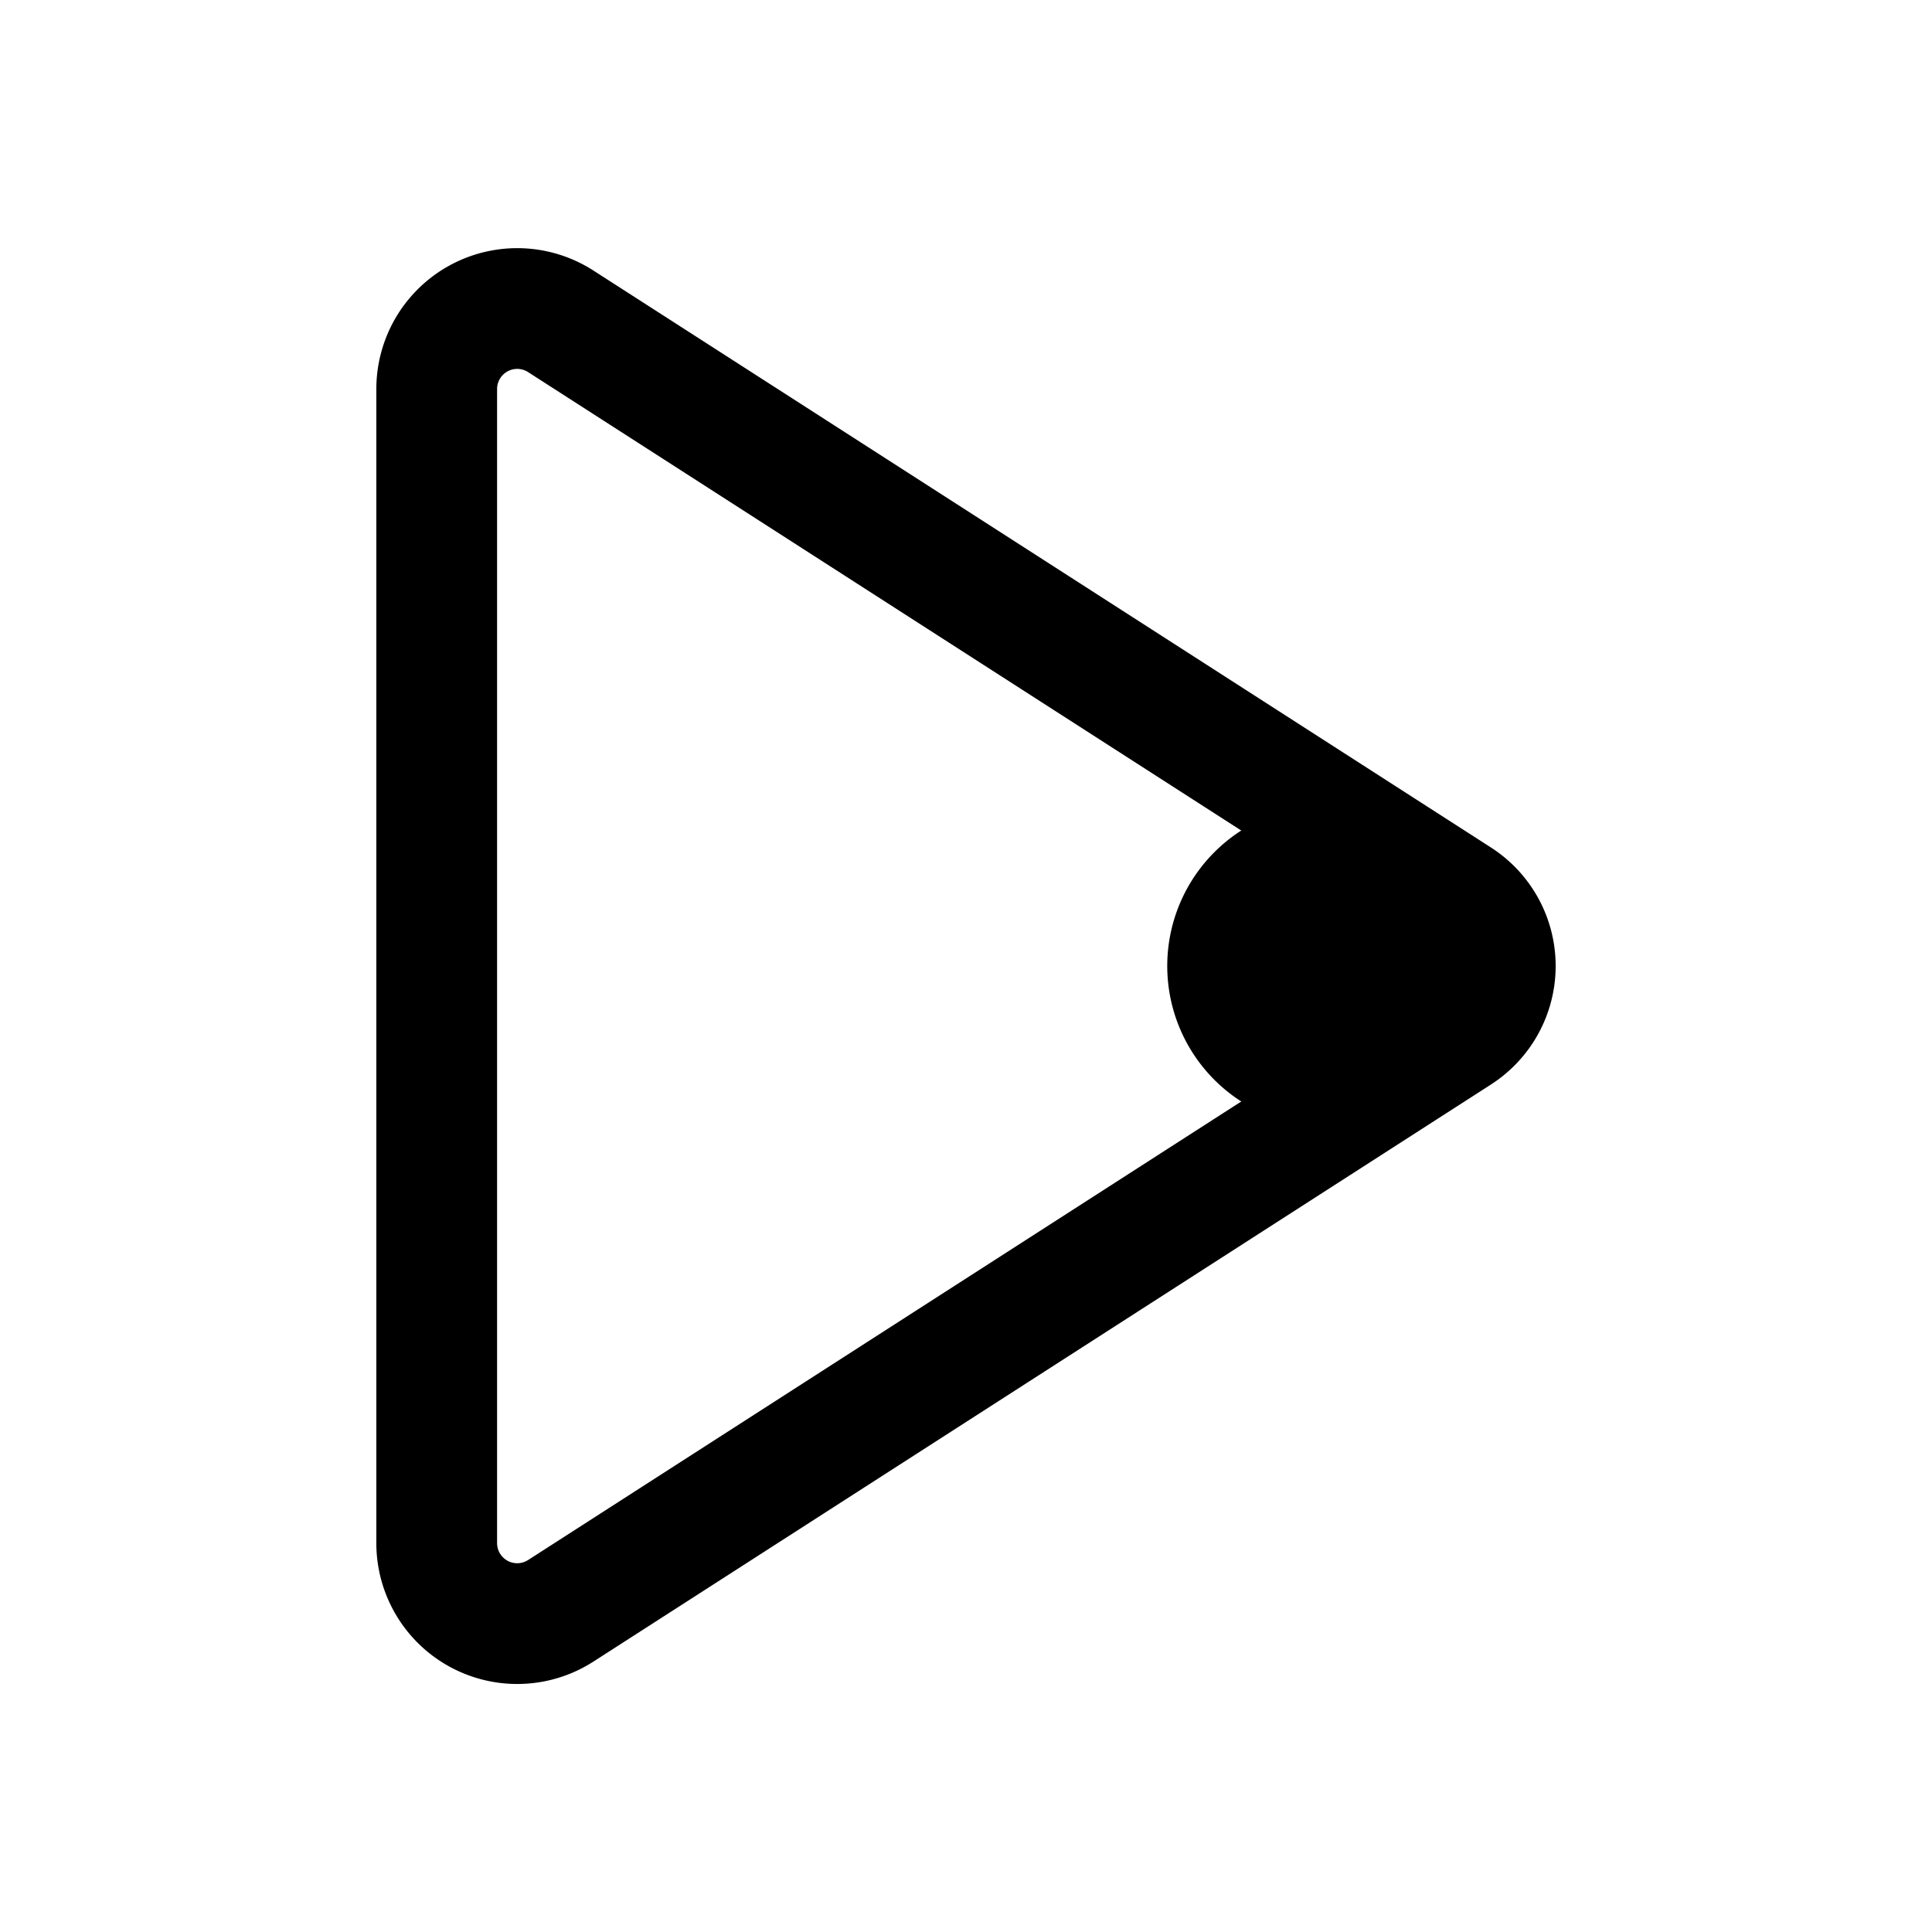 <svg xmlns="http://www.w3.org/2000/svg" width="24" height="24" fill="none" viewBox="0 0 24 24">
  <path fill="color(display-p3 .769 .894 .337)" d="M18.5 12a2 2 0 1 1-4 0 2 2 0 0 1 4 0Z"/>
  <path stroke="#000" stroke-linecap="round" stroke-linejoin="round" stroke-width="1.5" d="M5.425 19.168V4.832a1 1 0 0 1 1.54-.841l11.151 7.168a1 1 0 0 1 0 1.682L6.966 20.01a1 1 0 0 1-1.541-.842Z"/>
</svg>
